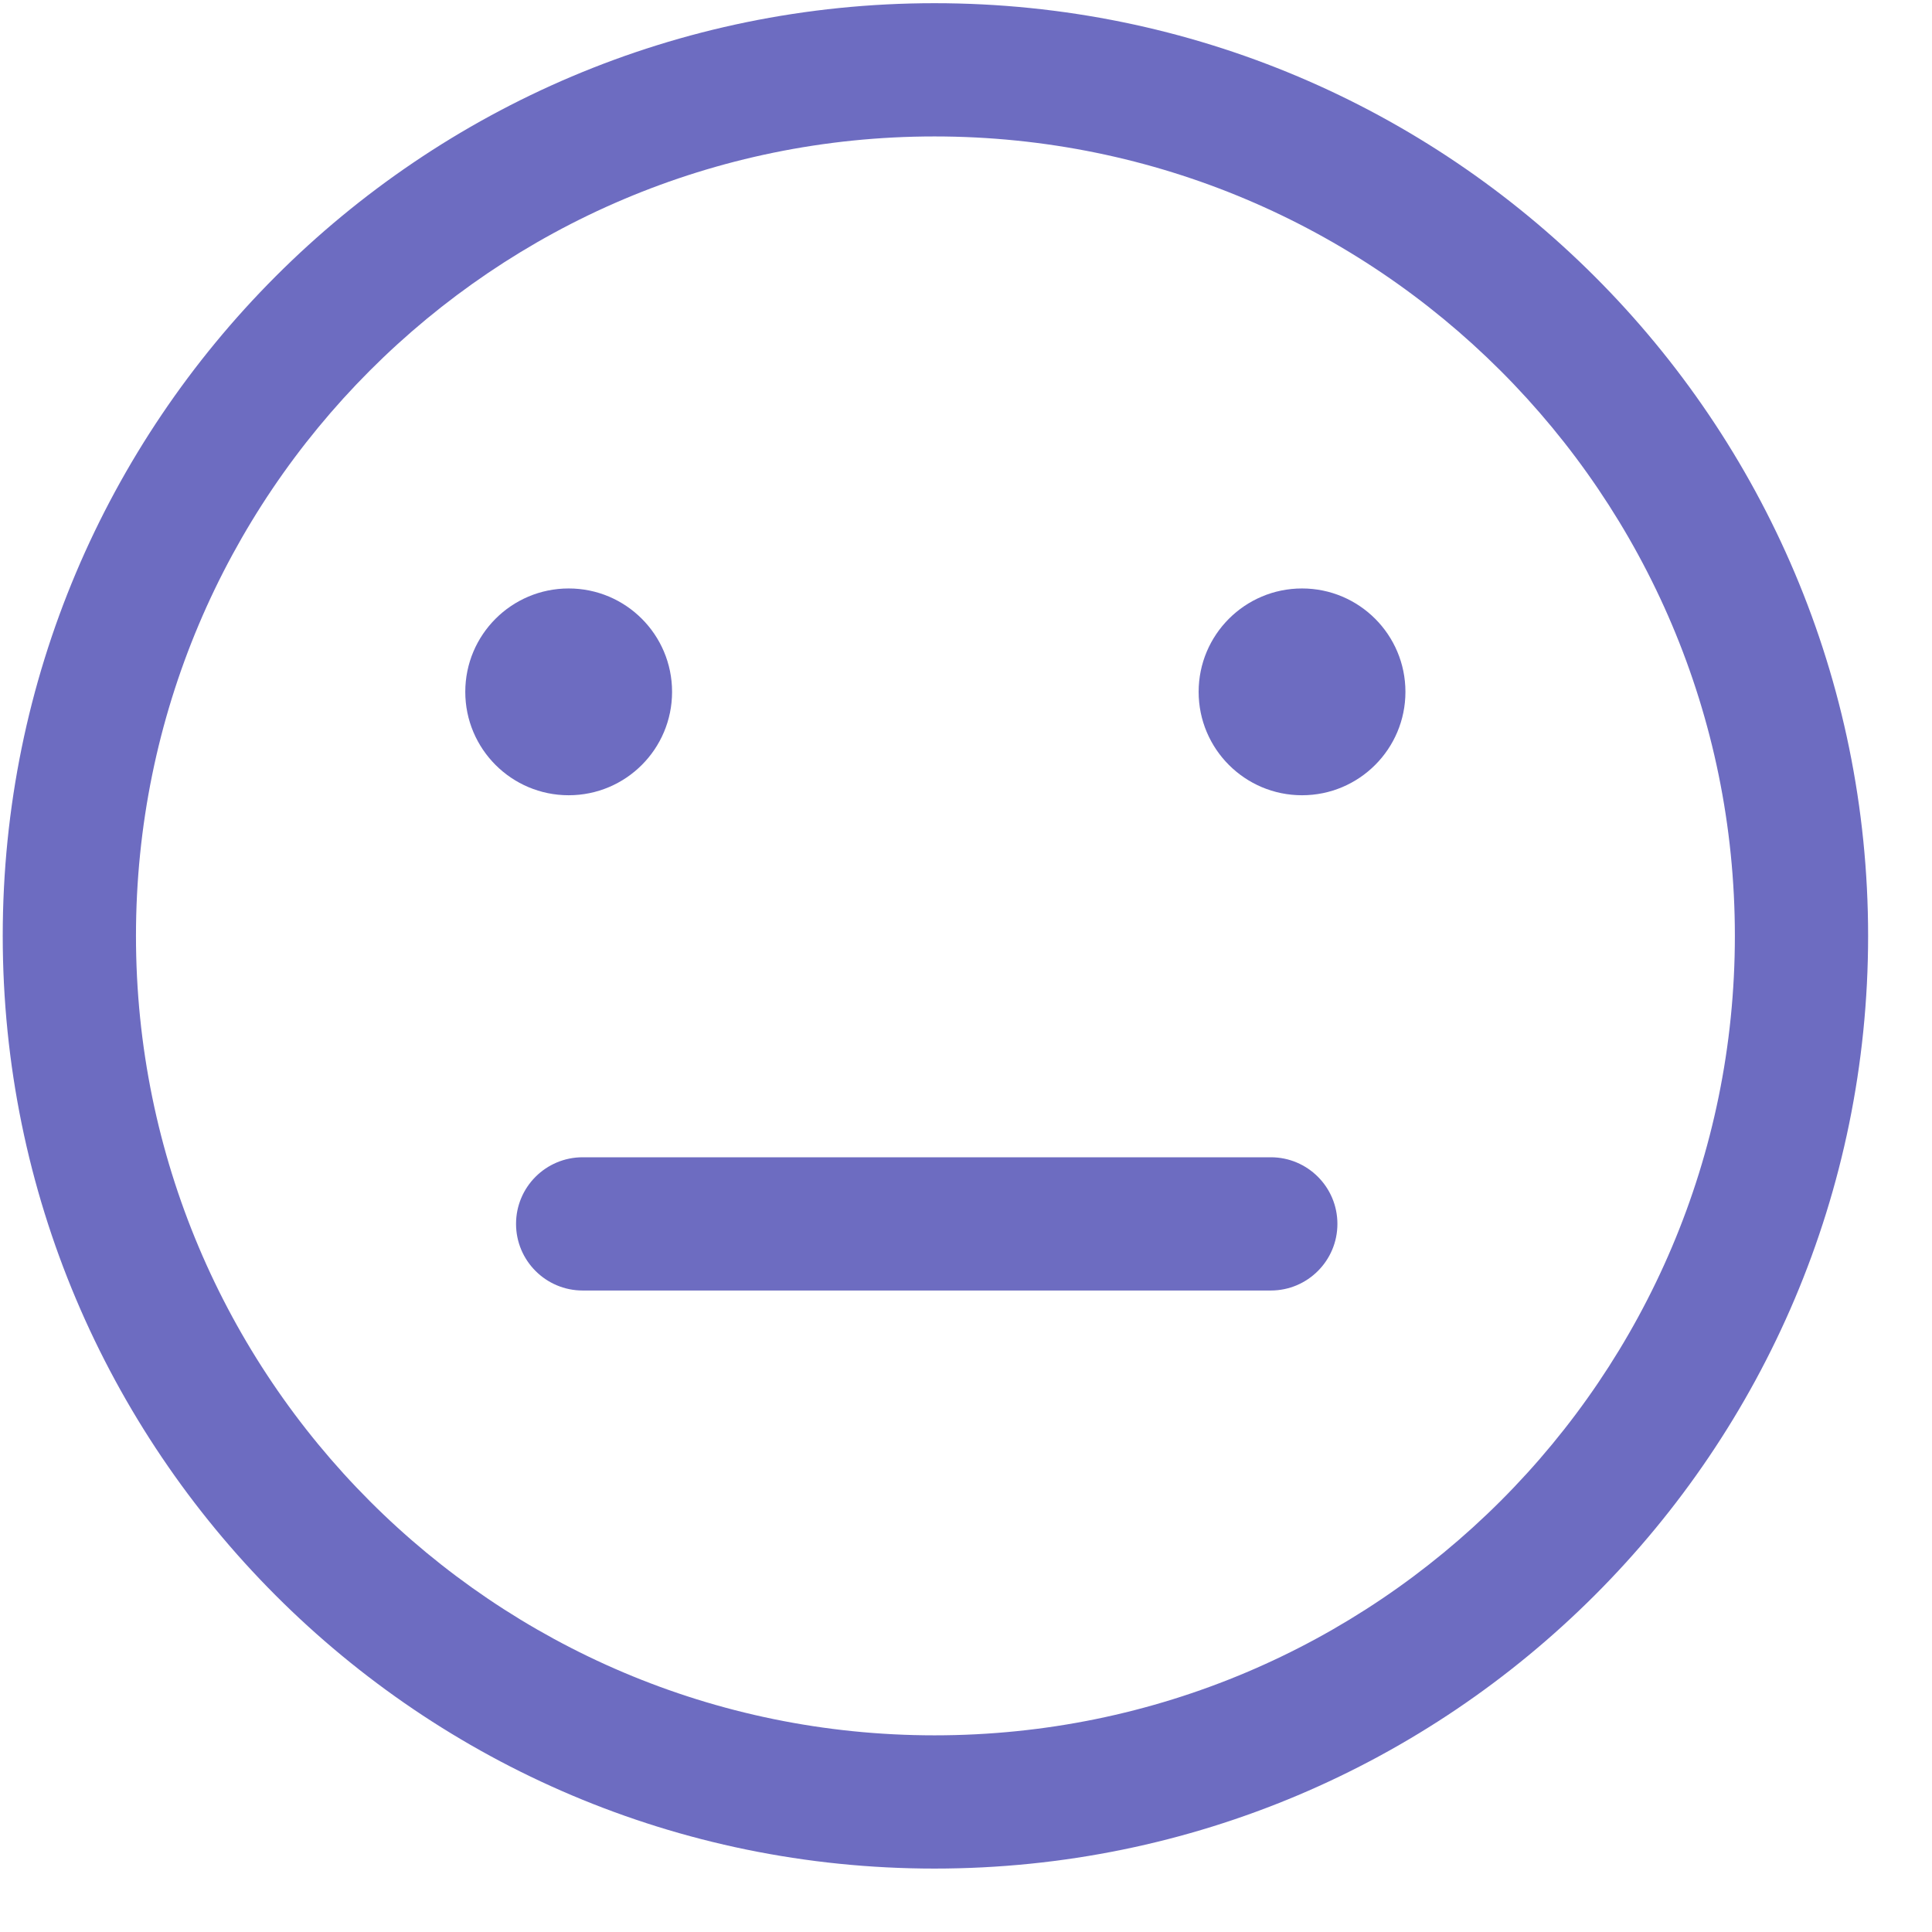 <svg width="29" height="29" viewBox="0 0 29 29" fill="none" xmlns="http://www.w3.org/2000/svg">
<path d="M19.544 11.937C20.401 11.937 21.096 11.242 21.096 10.385C21.096 9.528 20.401 8.833 19.544 8.833C18.687 8.833 17.992 9.528 17.992 10.385C17.992 11.242 18.687 11.937 19.544 11.937Z" fill="#6D6CC1"/>
<path d="M8.536 11.937C9.394 11.937 10.088 11.242 10.088 10.385C10.088 9.528 9.394 8.833 8.536 8.833C7.679 8.833 6.984 9.528 6.984 10.385C6.984 11.242 7.679 11.937 8.536 11.937Z" fill="#6D6CC1"/>
<path fill-rule="evenodd" clip-rule="evenodd" d="M7.746 18.371C7.746 17.818 8.194 17.371 8.746 17.371H19.075C19.627 17.371 20.075 17.818 20.075 18.371C20.075 18.923 19.627 19.371 19.075 19.371H8.746C8.194 19.371 7.746 18.923 7.746 18.371ZM14.027 2.048C7.406 2.048 2.041 7.422 2.041 14.048C2.041 20.674 7.406 26.048 14.027 26.048C20.666 26.048 26.041 20.67 26.041 14.048C26.041 7.425 20.666 2.048 14.027 2.048ZM0.041 14.048C0.041 6.32 6.299 0.048 14.027 0.048C21.769 0.048 28.041 6.32 28.041 14.048C28.041 21.776 21.769 28.048 14.027 28.048C6.299 28.048 0.041 21.776 0.041 14.048Z" fill="#6D6CC1"/>
</svg>
